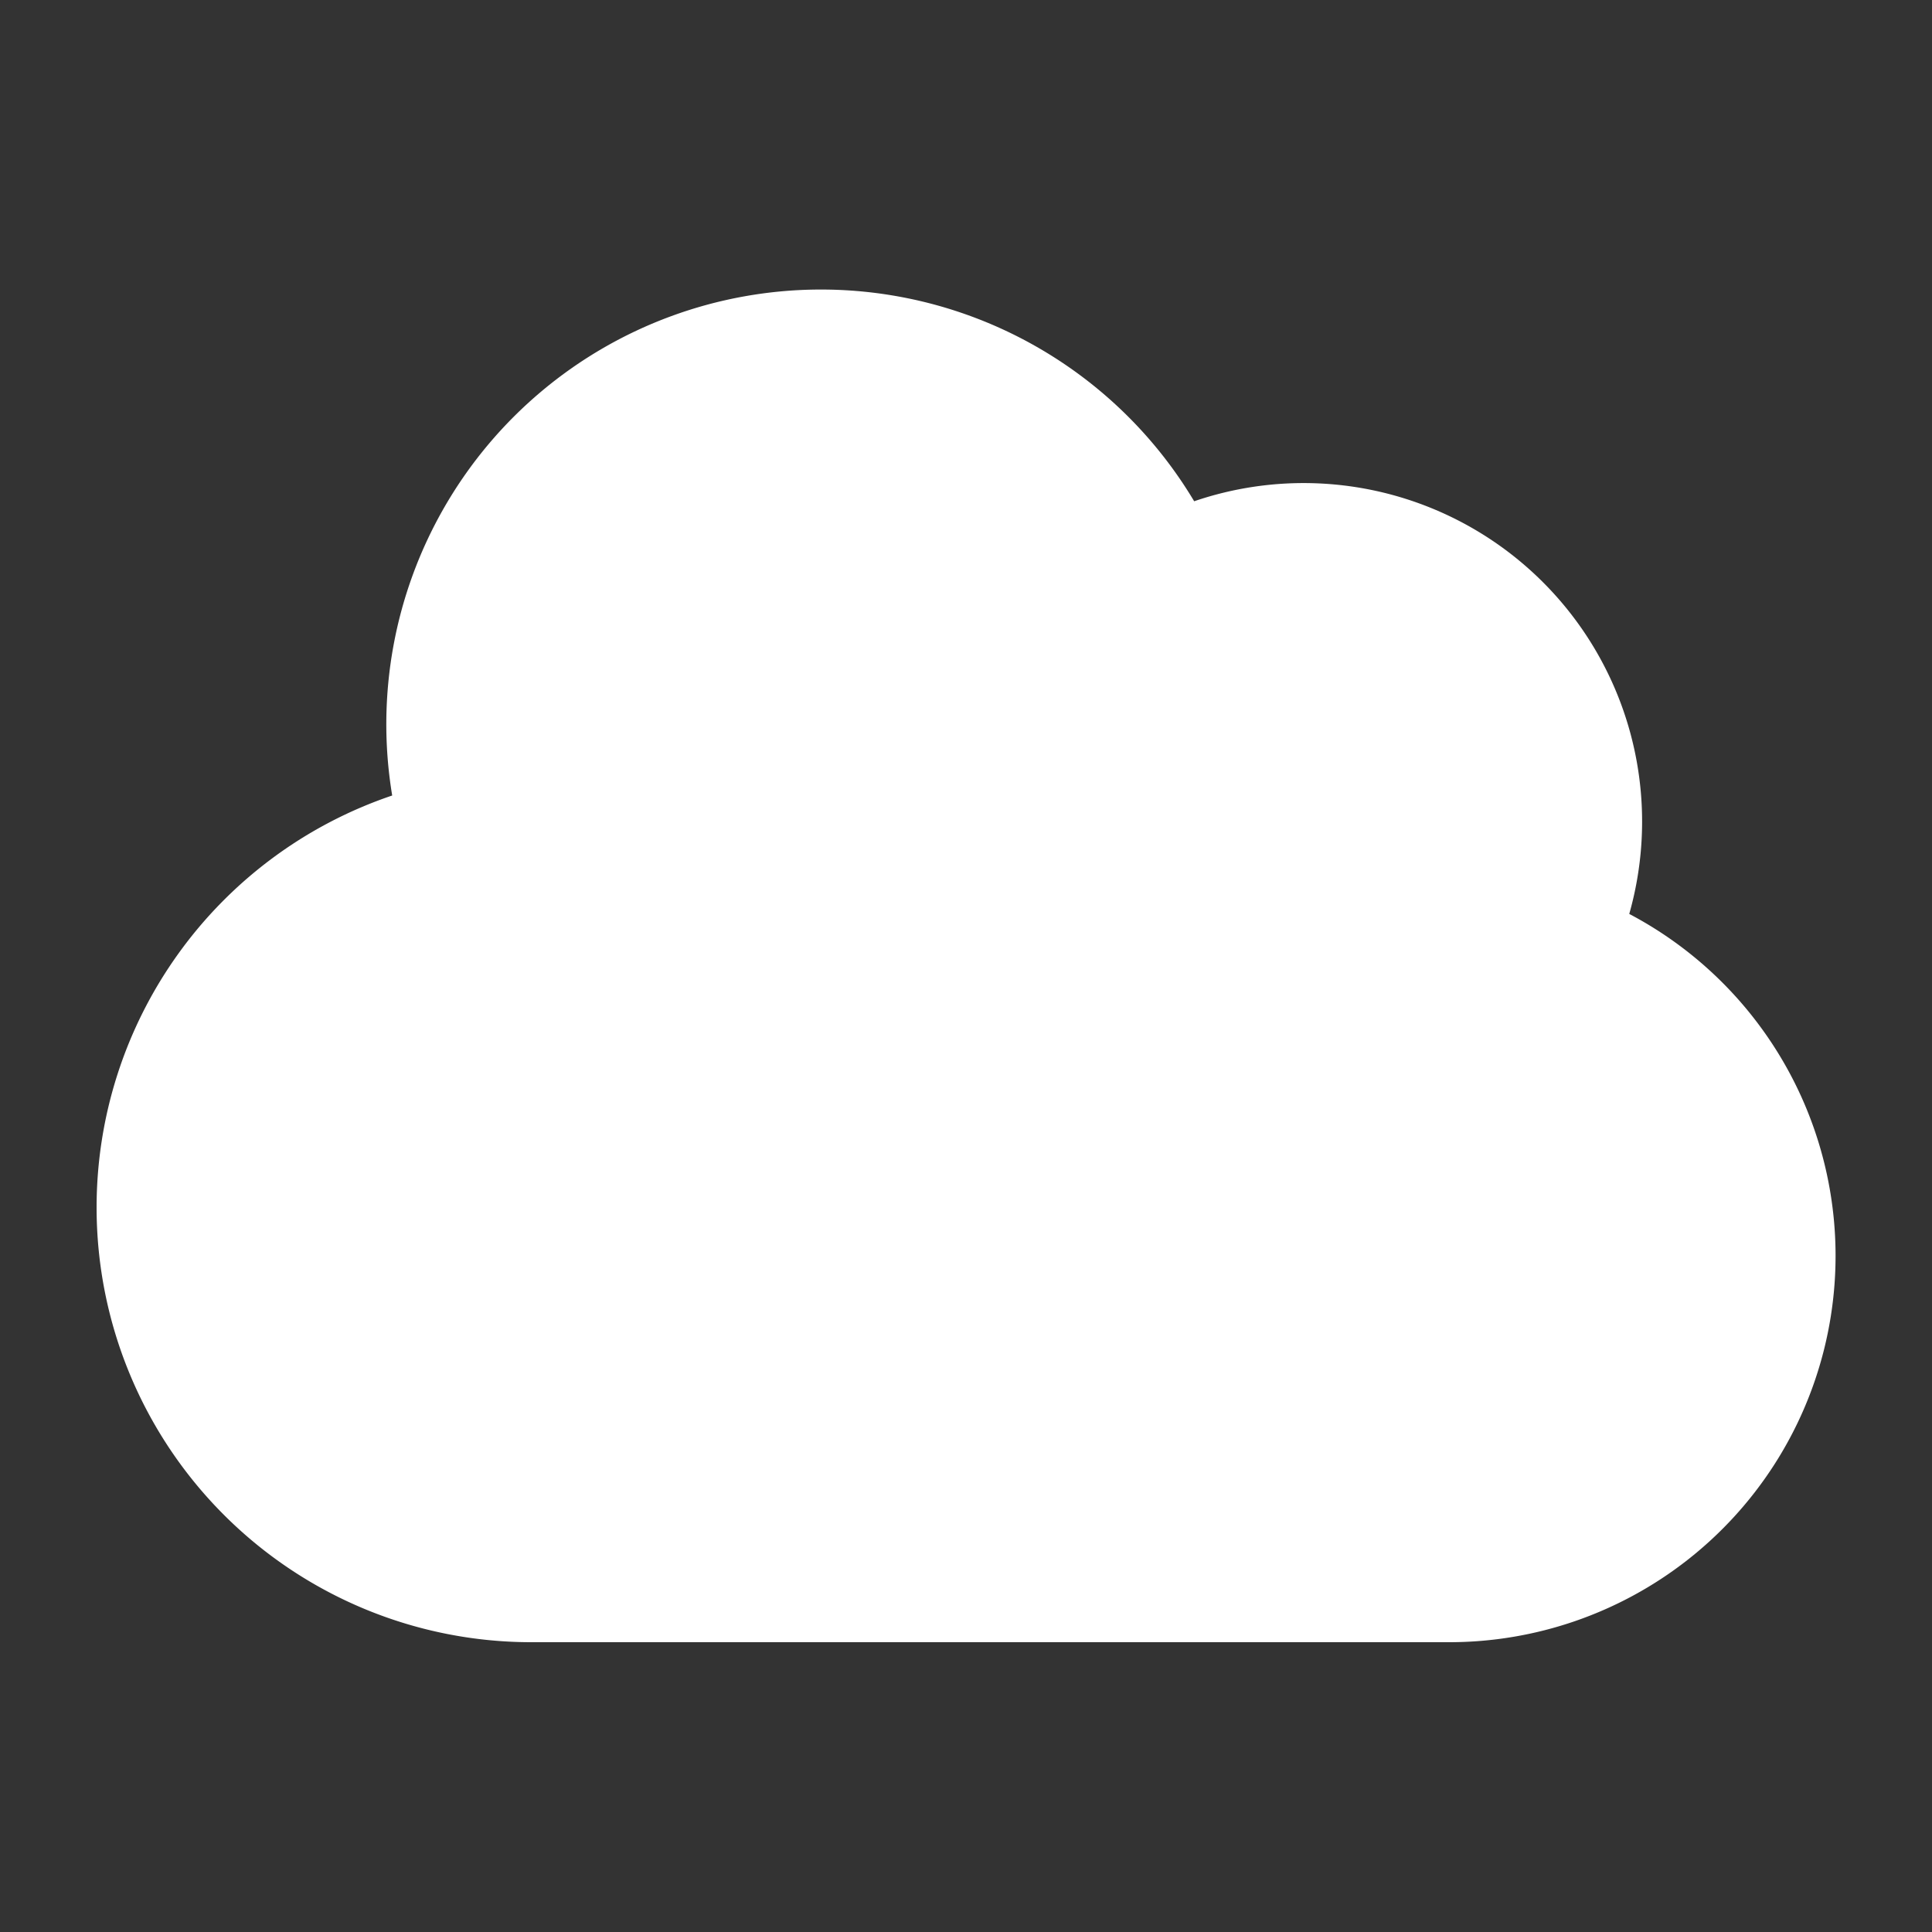 <svg xmlns="http://www.w3.org/2000/svg" viewBox="0 0 20 20" fill="white" class="size-5">
    <rect x="0" y="0" width="20" height="20" fill="#333333" stroke="none"/>
    <path d="M1 12.5A4.5 4.5 0 0 0 5.5 17H15a4 4 0 0 0 1.866-7.539 3.504 3.504 0 0 0-4.504-4.272A4.5 4.5 0 0 0 4.06 8.235 4.502 4.502 0 0 0 1 12.5Z" />
</svg>